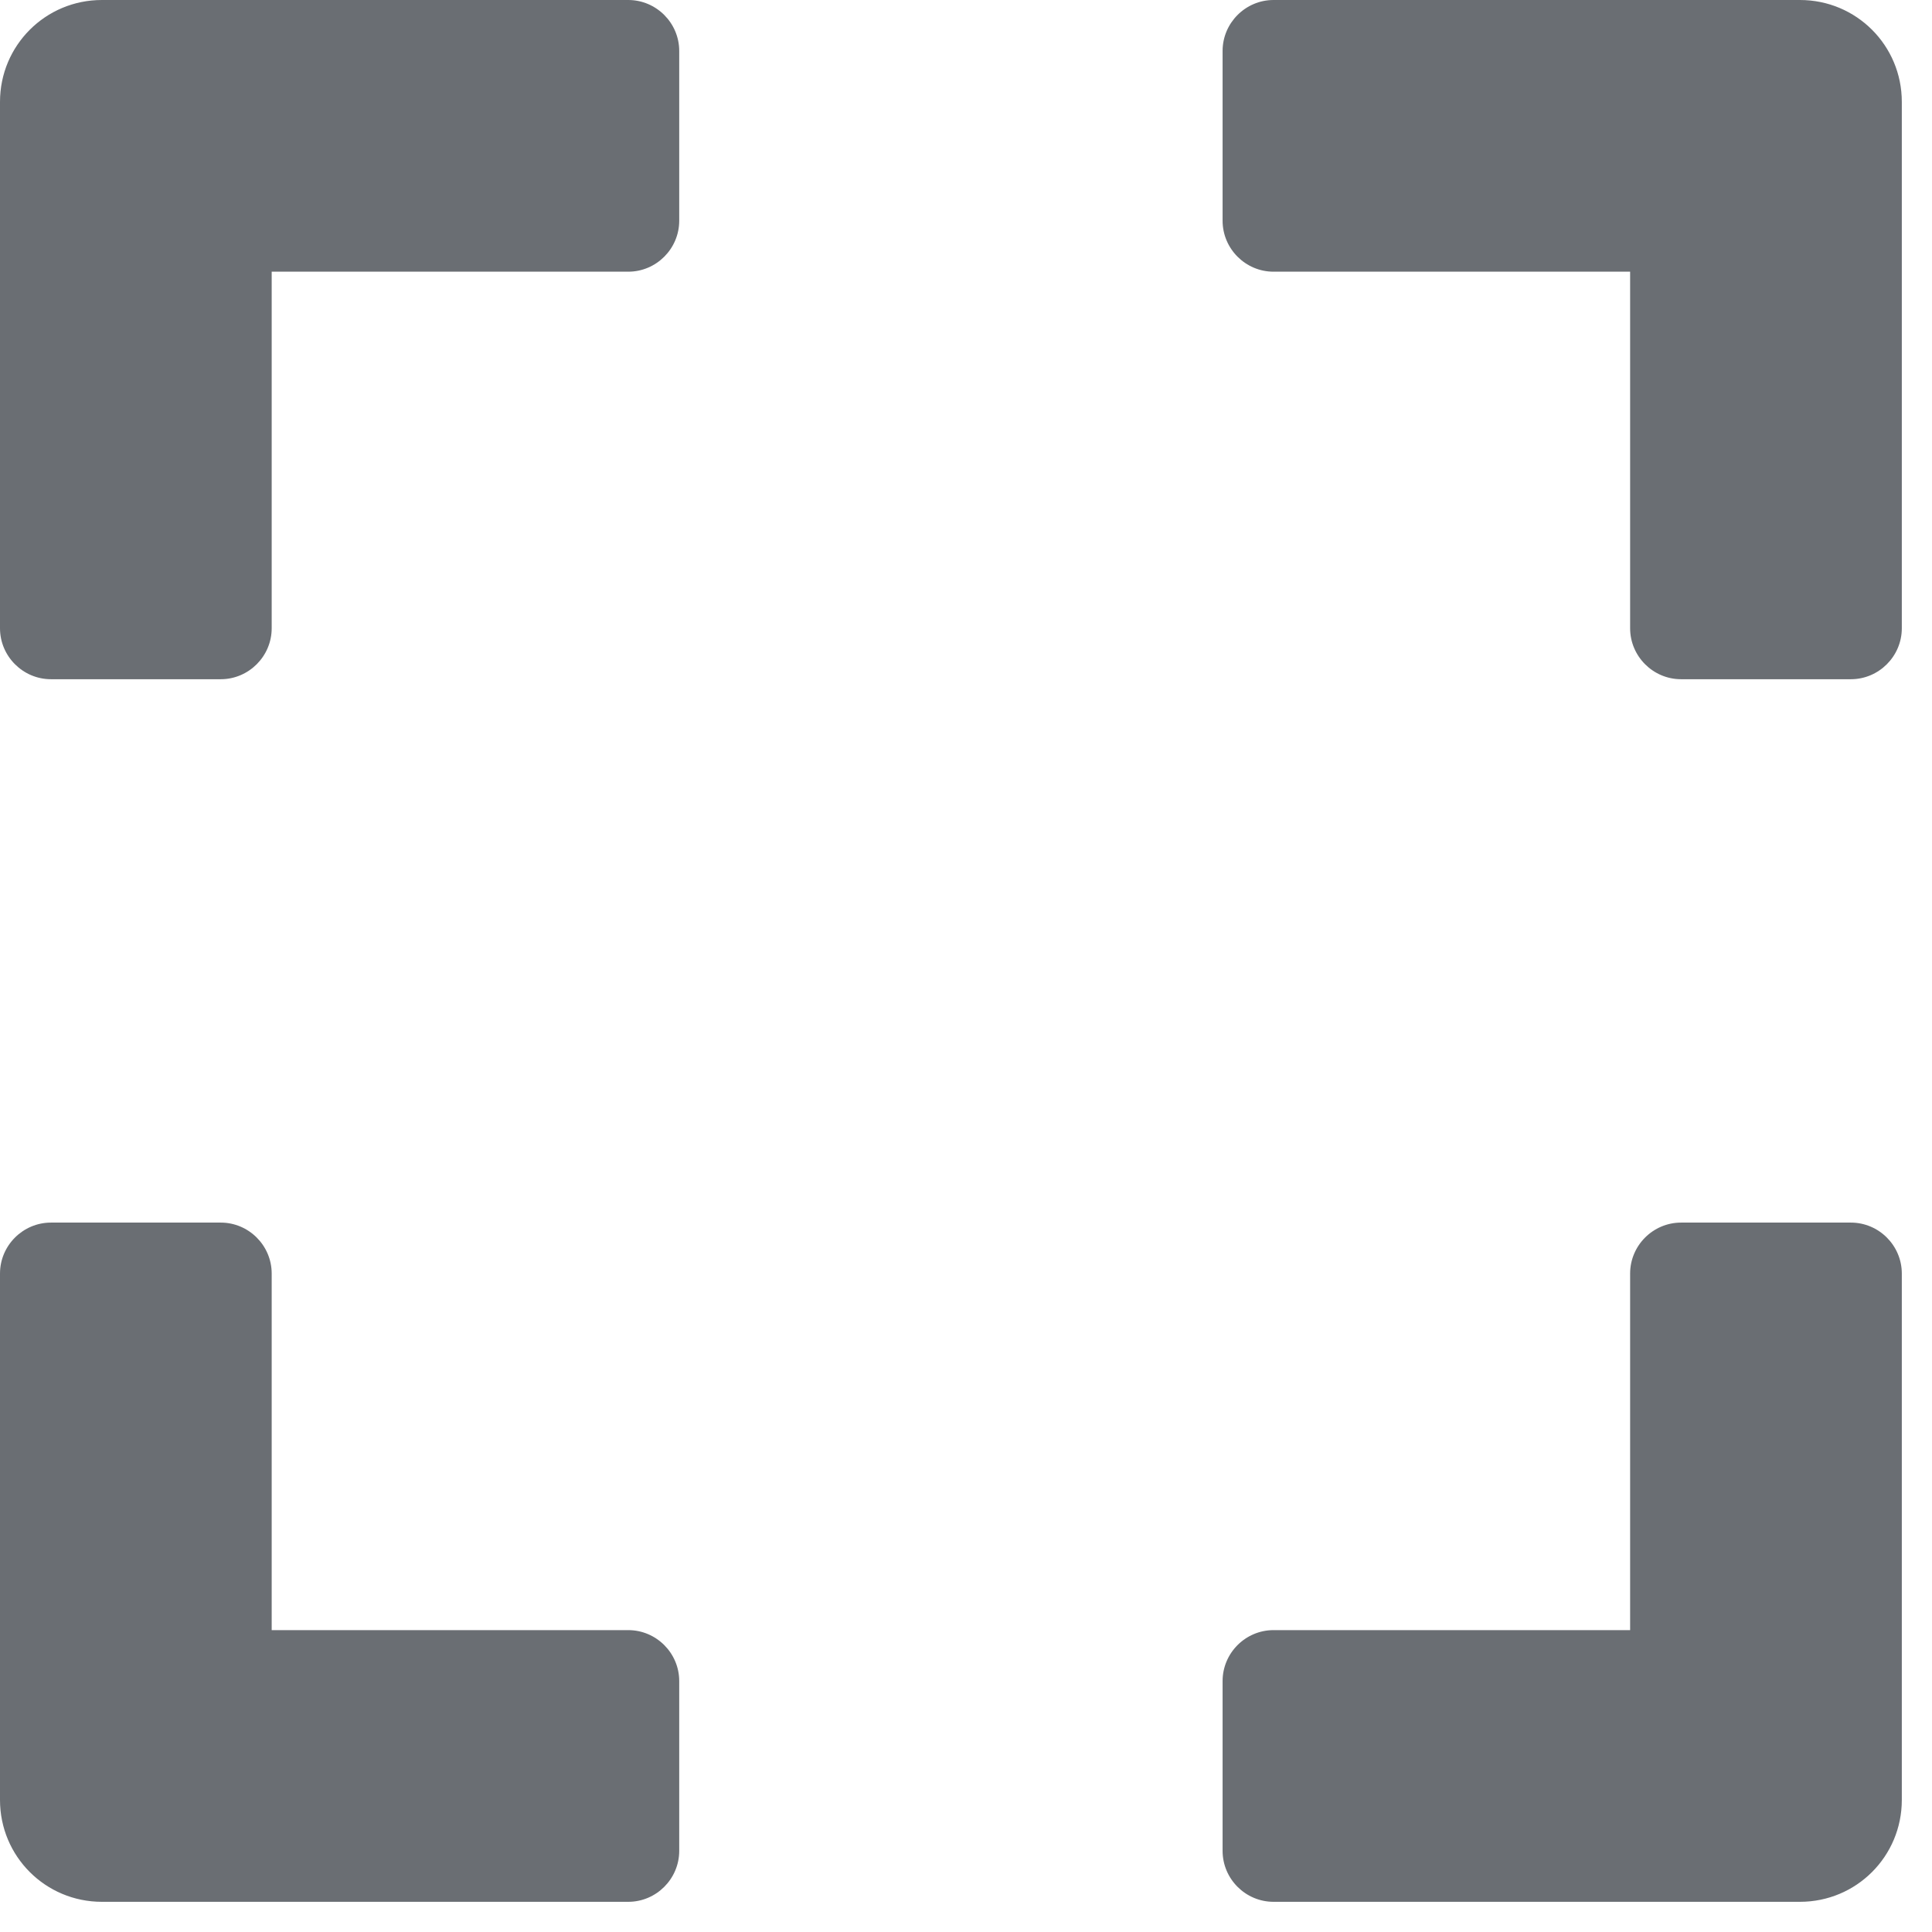 <?xml version="1.0" encoding="UTF-8"?>
<svg width="48px" height="48px" viewBox="0 0 48 48" version="1.1" xmlns="http://www.w3.org/2000/svg" xmlns:xlink="http://www.w3.org/1999/xlink">
    <title></title>
    <g id="Icons" stroke="none" stroke-width="1" fill="none" fill-rule="evenodd">
        <g id="Icons/4.-Size-xl-(54px)/Actions/expand" fill="#6A6E73">
            <path d="M5.484,16.875 C6.18,16.875 6.75,16.305 6.75,15.609 L6.75,6.75 L15.609,6.75 C16.305,6.75 16.875,6.18 16.875,5.484 L16.875,1.266 C16.875,0.57 16.305,0 15.609,0 L2.531,0 C1.129,0 0,1.129 0,2.531 L0,15.609 C0,16.305 0.57,16.875 1.266,16.875 L5.484,16.875 Z M45.984,16.875 C46.68,16.875 47.25,16.305 47.25,15.609 L47.25,2.531 C47.25,1.129 46.121,0 44.719,0 L31.641,0 C30.944,0 30.375,0.57 30.375,1.266 L30.375,5.484 C30.375,6.18 30.944,6.75 31.641,6.75 L40.5,6.75 L40.5,15.609 C40.5,16.305 41.069,16.875 41.766,16.875 L45.984,16.875 Z M44.719,47.25 C46.121,47.25 47.25,46.121 47.25,44.719 L47.25,31.641 C47.25,30.944 46.68,30.375 45.984,30.375 L41.766,30.375 C41.069,30.375 40.5,30.944 40.5,31.641 L40.5,40.5 L31.641,40.5 C30.944,40.5 30.375,41.069 30.375,41.766 L30.375,45.984 C30.375,46.68 30.944,47.25 31.641,47.25 L44.719,47.25 Z M15.609,47.25 C16.305,47.25 16.875,46.68 16.875,45.984 L16.875,41.766 C16.875,41.069 16.305,40.5 15.609,40.5 L6.75,40.5 L6.75,31.641 C6.75,30.944 6.18,30.375 5.484,30.375 L1.266,30.375 C0.57,30.375 0,30.944 0,31.641 L0,44.719 C0,46.121 1.129,47.25 2.531,47.25 L15.609,47.25 Z" id="expand"></path>
        </g>
    </g>
</svg>